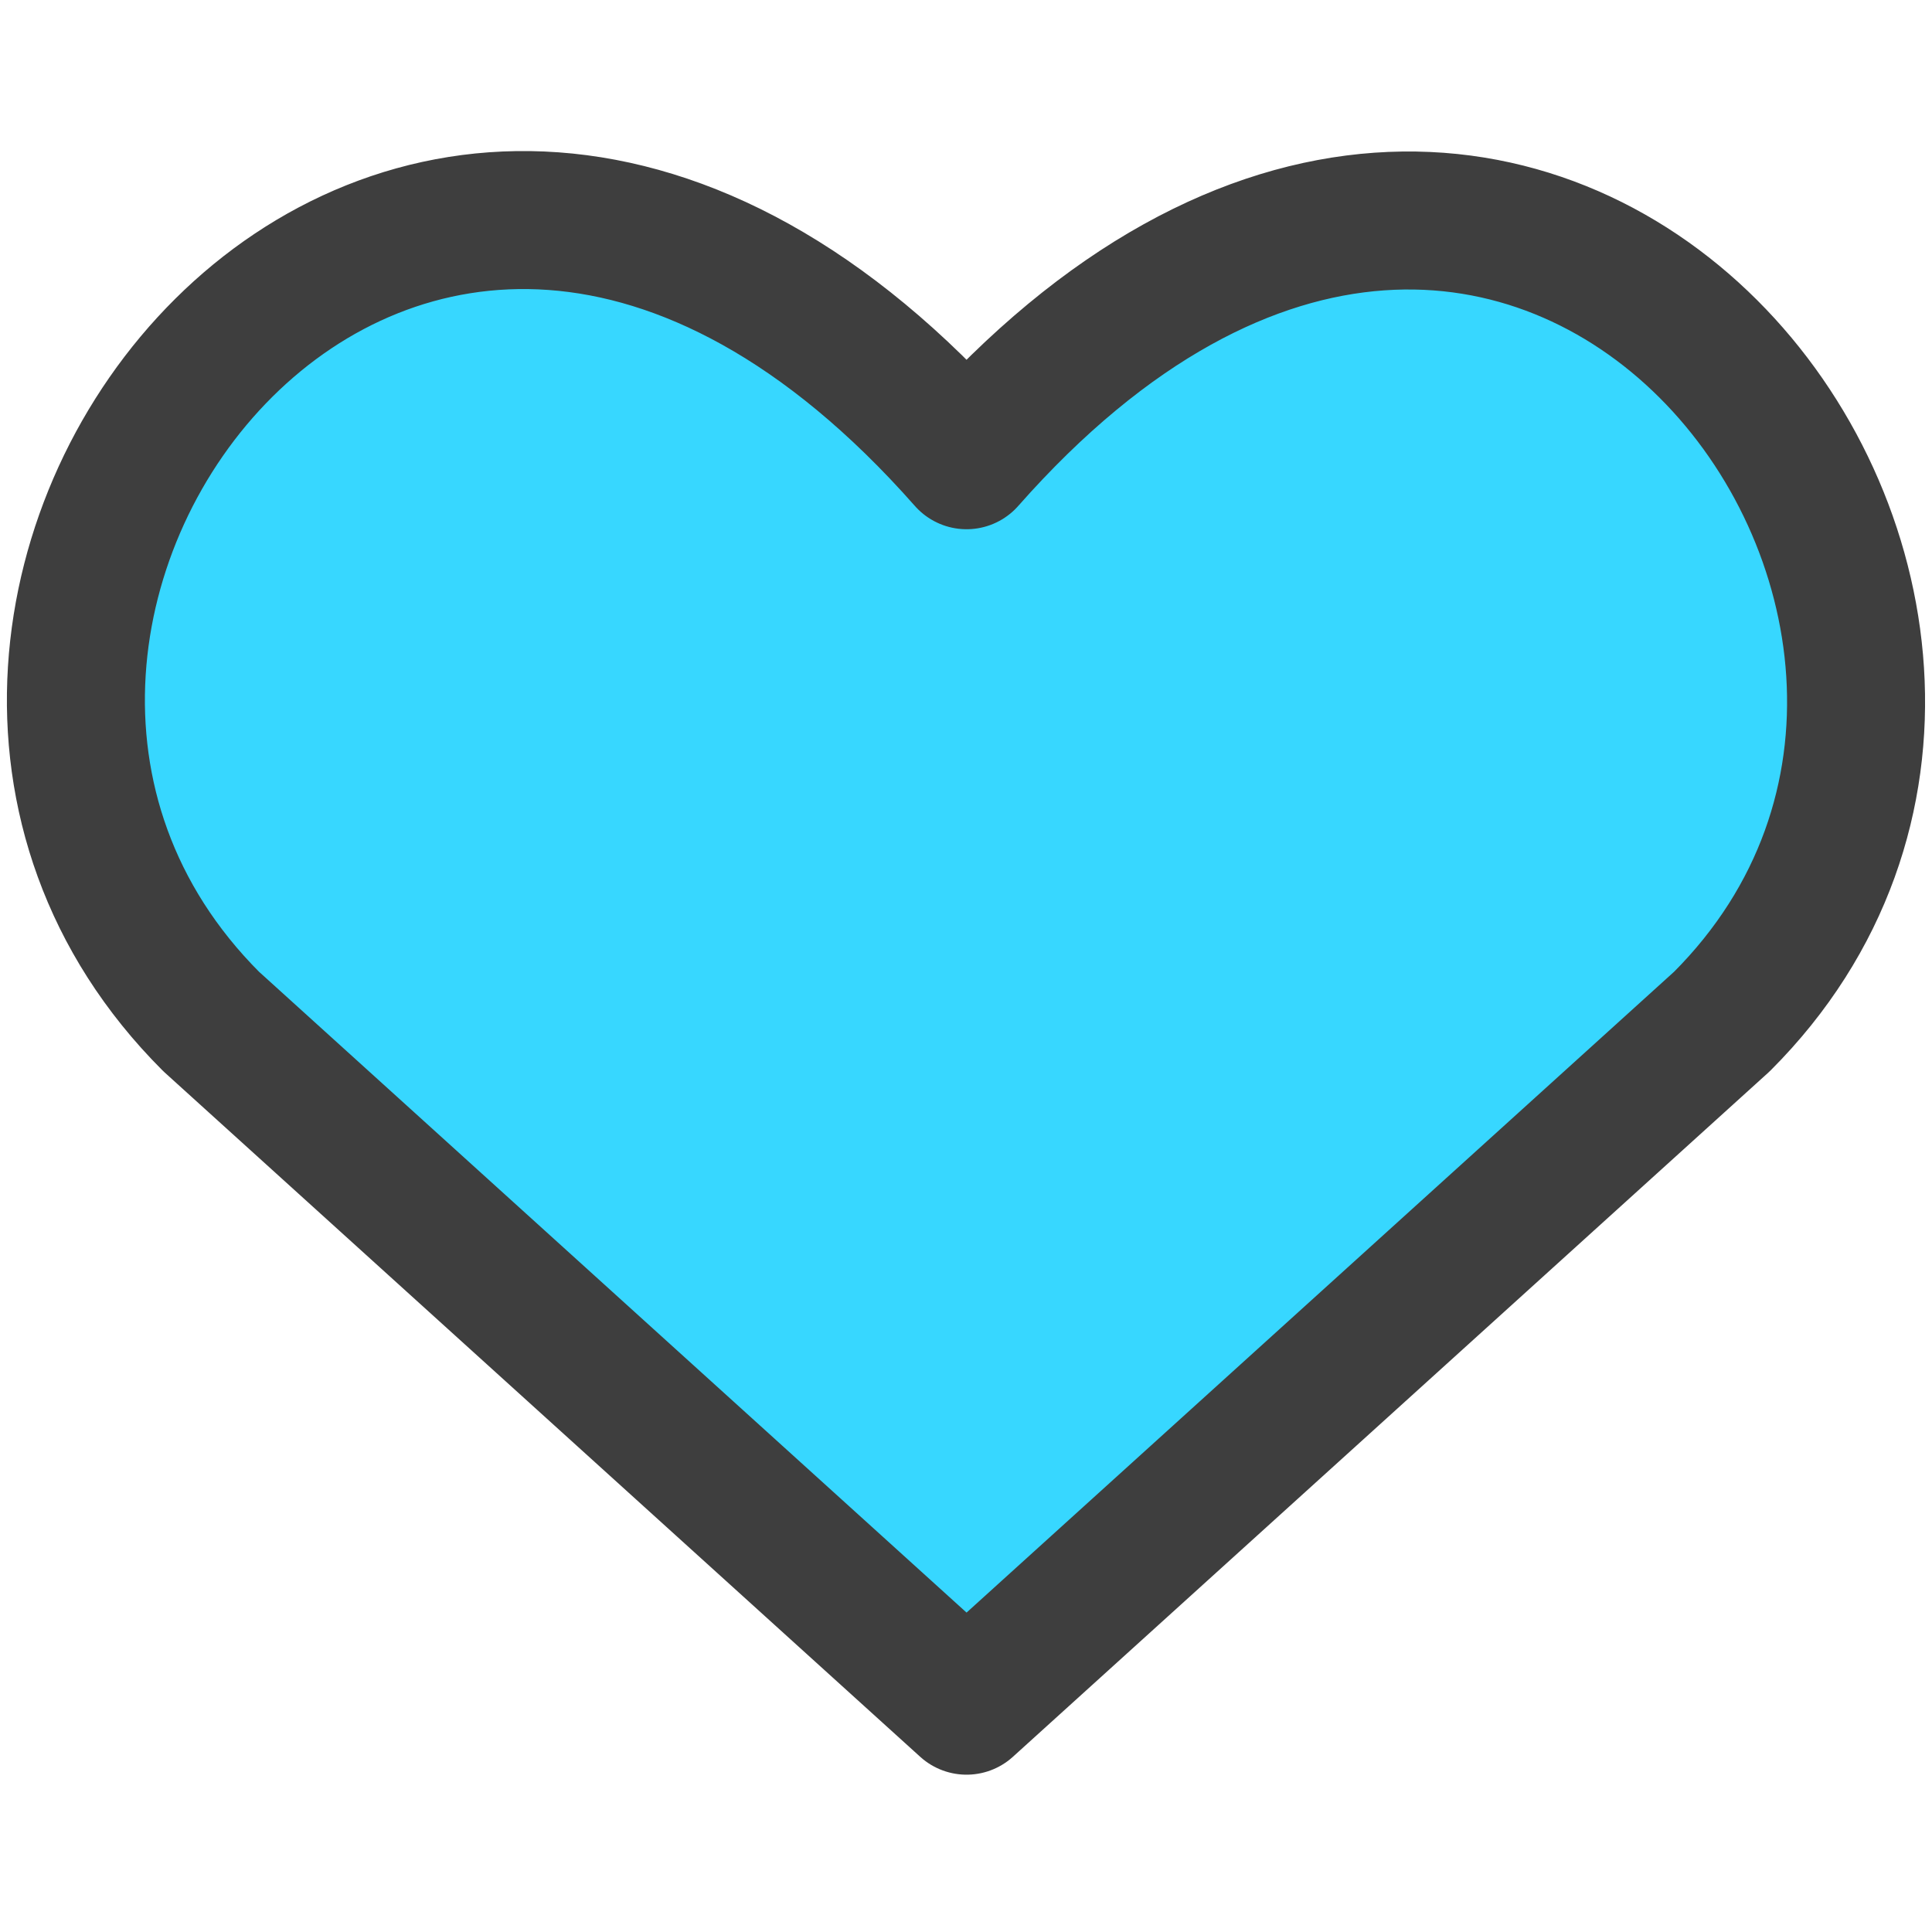 <svg xmlns="http://www.w3.org/2000/svg" fill="none" viewBox="0 0 14 14"><g id="heart--reward-social-rating-media-heart-it-like-favorite-love"><path id="Vector" fill="#37d7ff" d="M7.004 12.36 1.53 7.402c-2.976-2.976 1.398-8.688 5.474-4.067 4.076-4.621 8.43 1.111 5.474 4.067L7.004 12.36Z"></path><path id="Vector_2" stroke="#3e3e3e" stroke-linecap="round" stroke-linejoin="round" d="M7.004 12.36 1.53 7.402c-2.976-2.976 1.398-8.688 5.474-4.067 4.076-4.621 8.43 1.111 5.474 4.067L7.004 12.36Z"></path></g></svg>
